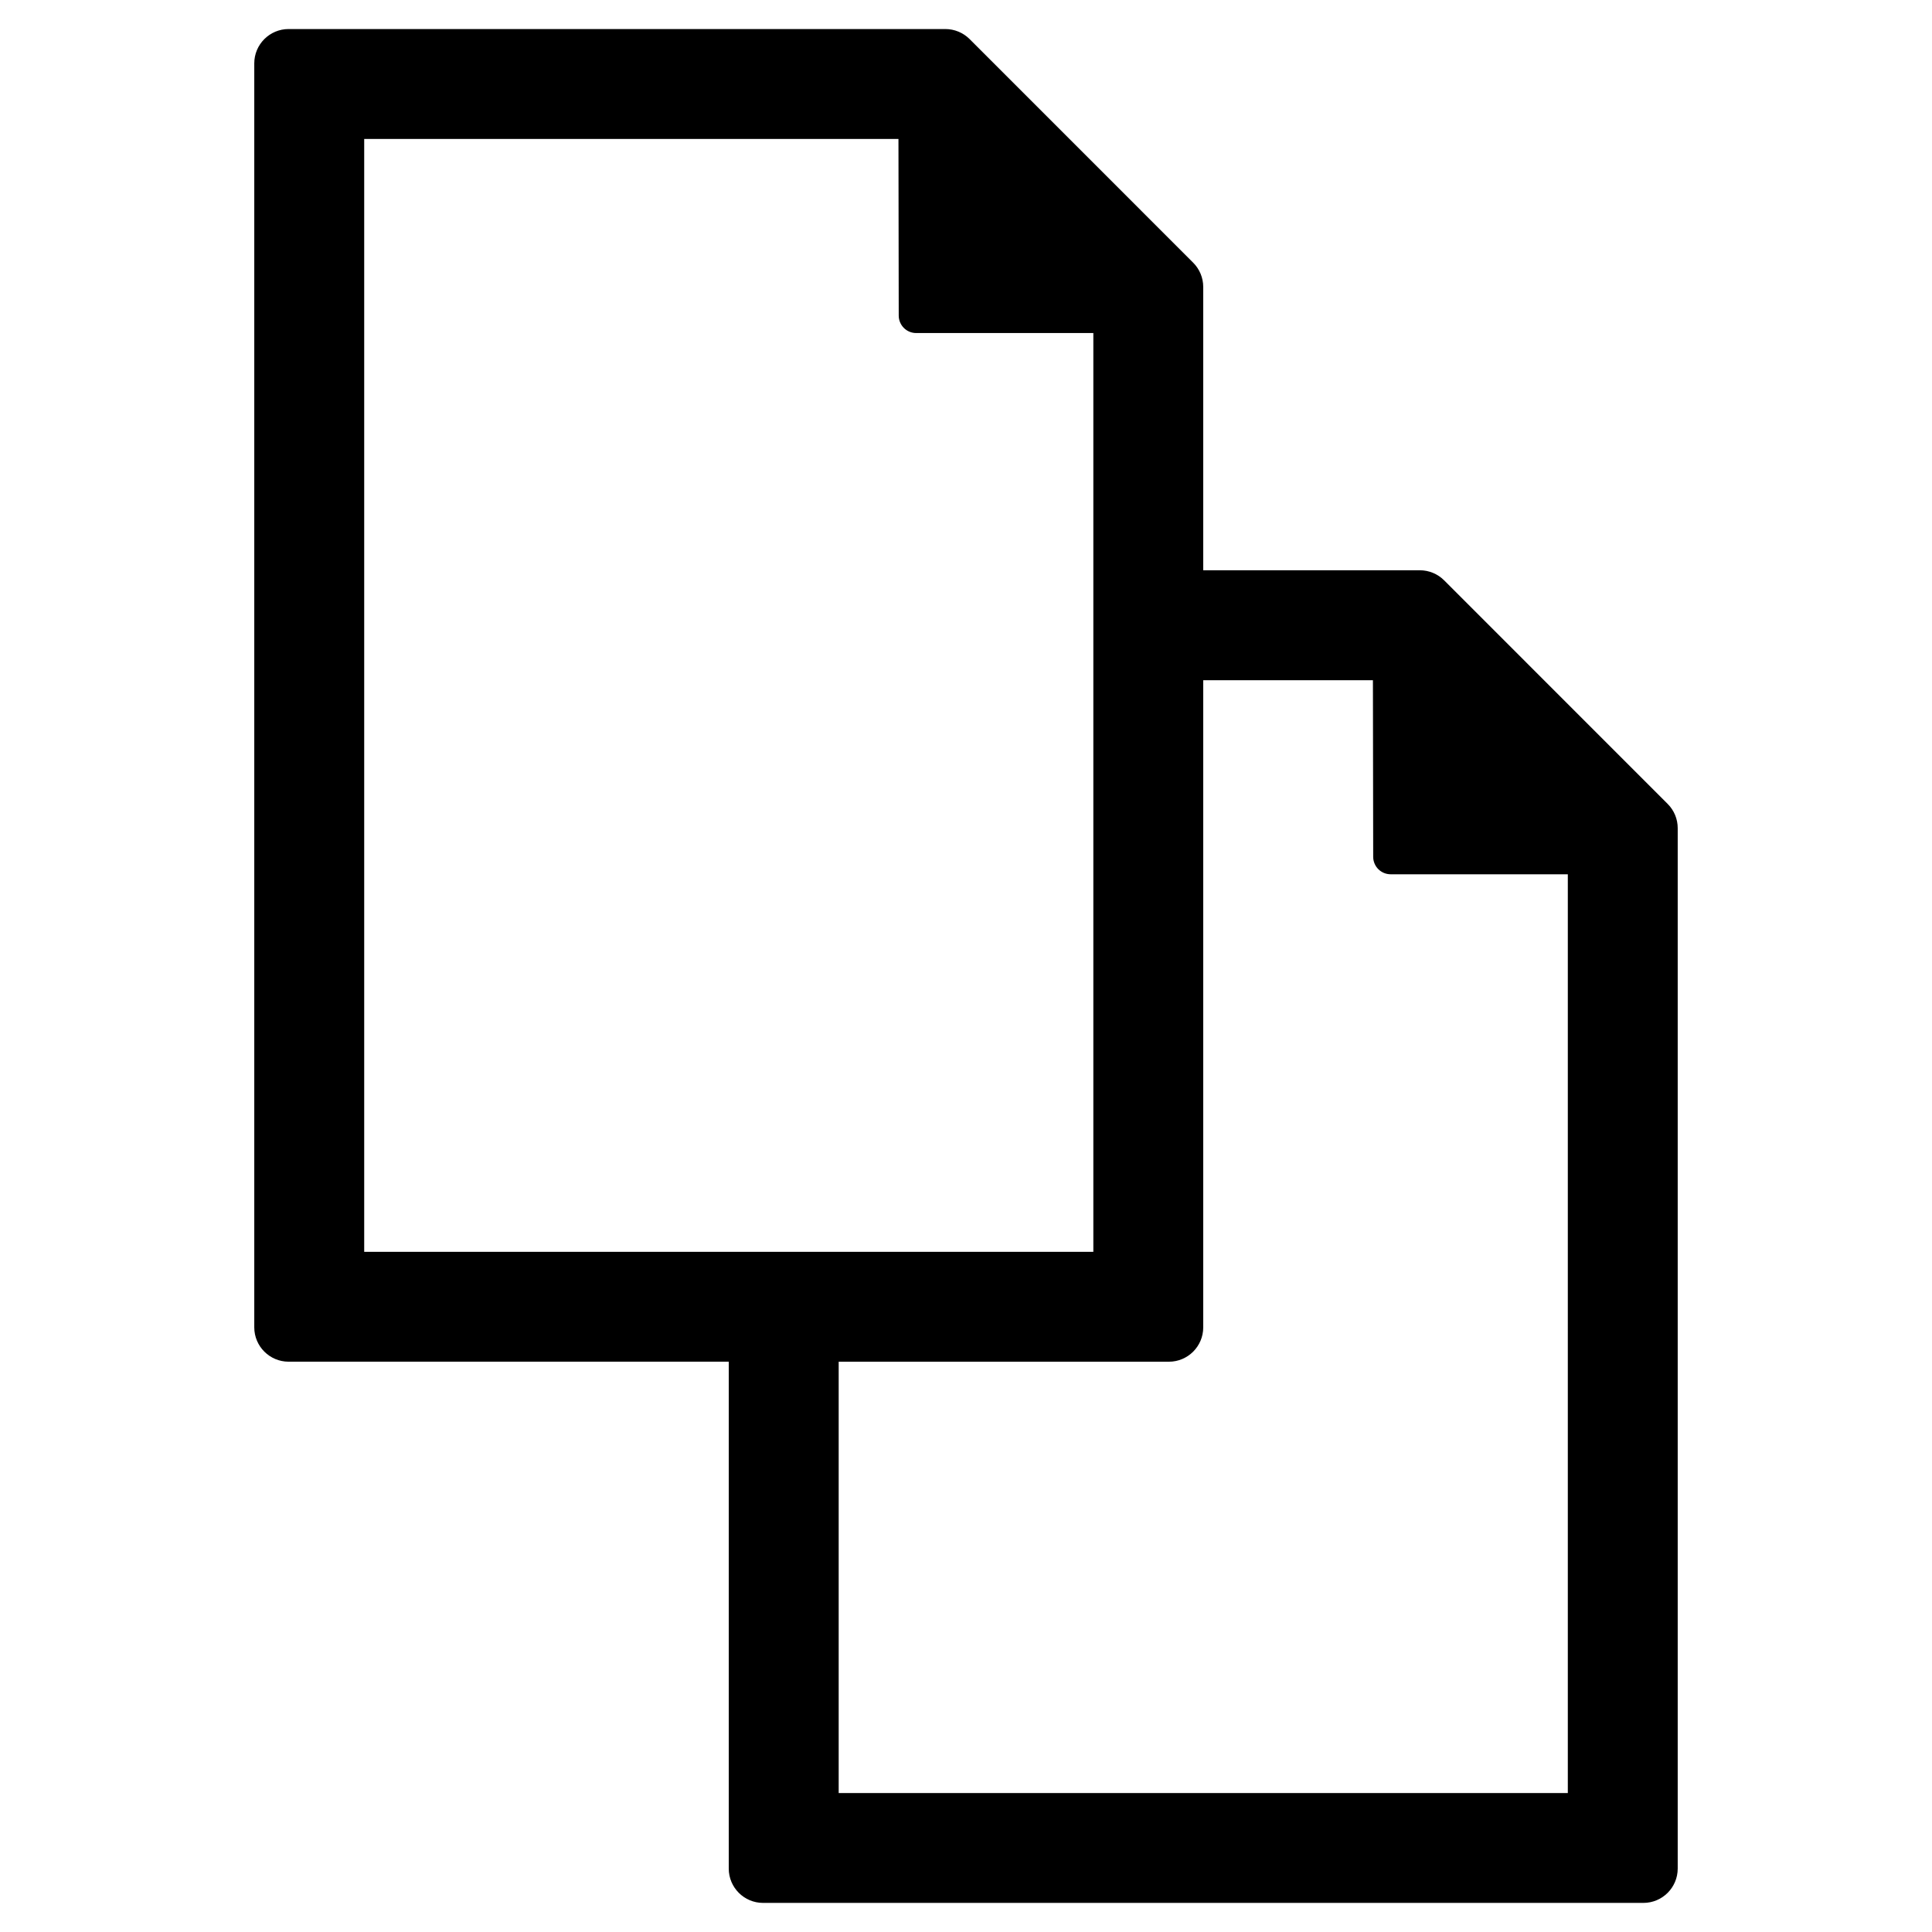 <?xml version="1.0" encoding="utf-8"?>
<!-- Generator: Adobe Illustrator 16.0.0, SVG Export Plug-In . SVG Version: 6.00 Build 0)  -->
<!DOCTYPE svg PUBLIC "-//W3C//DTD SVG 1.1//EN" "http://www.w3.org/Graphics/SVG/1.1/DTD/svg11.dtd">
<svg version="1.1" id="Layer_3" xmlns="http://www.w3.org/2000/svg" xmlns:xlink="http://www.w3.org/1999/xlink" x="0px" y="0px"
	 width="100px" height="100px" viewBox="0 0 100 100" enable-background="new 0 0 100 100" xml:space="preserve">
<path d="M86.317,41.609L74.748,30.038c-0.333-0.333-0.785-0.521-1.257-0.521H62.279V14.853c0-0.473-0.188-0.924-0.521-1.257
	L50.188,2.024c-0.333-0.333-0.785-0.521-1.257-0.521H14.939c-0.982,0-1.778,0.796-1.778,1.778v65.422
	c0,0.982,0.796,1.778,1.778,1.778h22.781v26.235c0,0.982,0.796,1.778,1.777,1.778h45.563c0.982,0,1.778-0.796,1.778-1.778V42.866
	C86.839,42.394,86.651,41.942,86.317,41.609z M18.851,7.193h27.653l0.014,9.142c0,0.239,0.096,0.469,0.265,0.639
	c0.169,0.169,0.398,0.264,0.638,0.264h9.17v47.556H18.851V7.193z M81.149,92.807H43.41V70.482h17.092
	c0.981,0,1.777-0.796,1.777-1.778V35.207h8.783l0.014,9.142c0,0.239,0.096,0.469,0.265,0.639c0.17,0.169,0.399,0.264,0.639,0.264
	h9.17V92.807z"/>
</svg>
